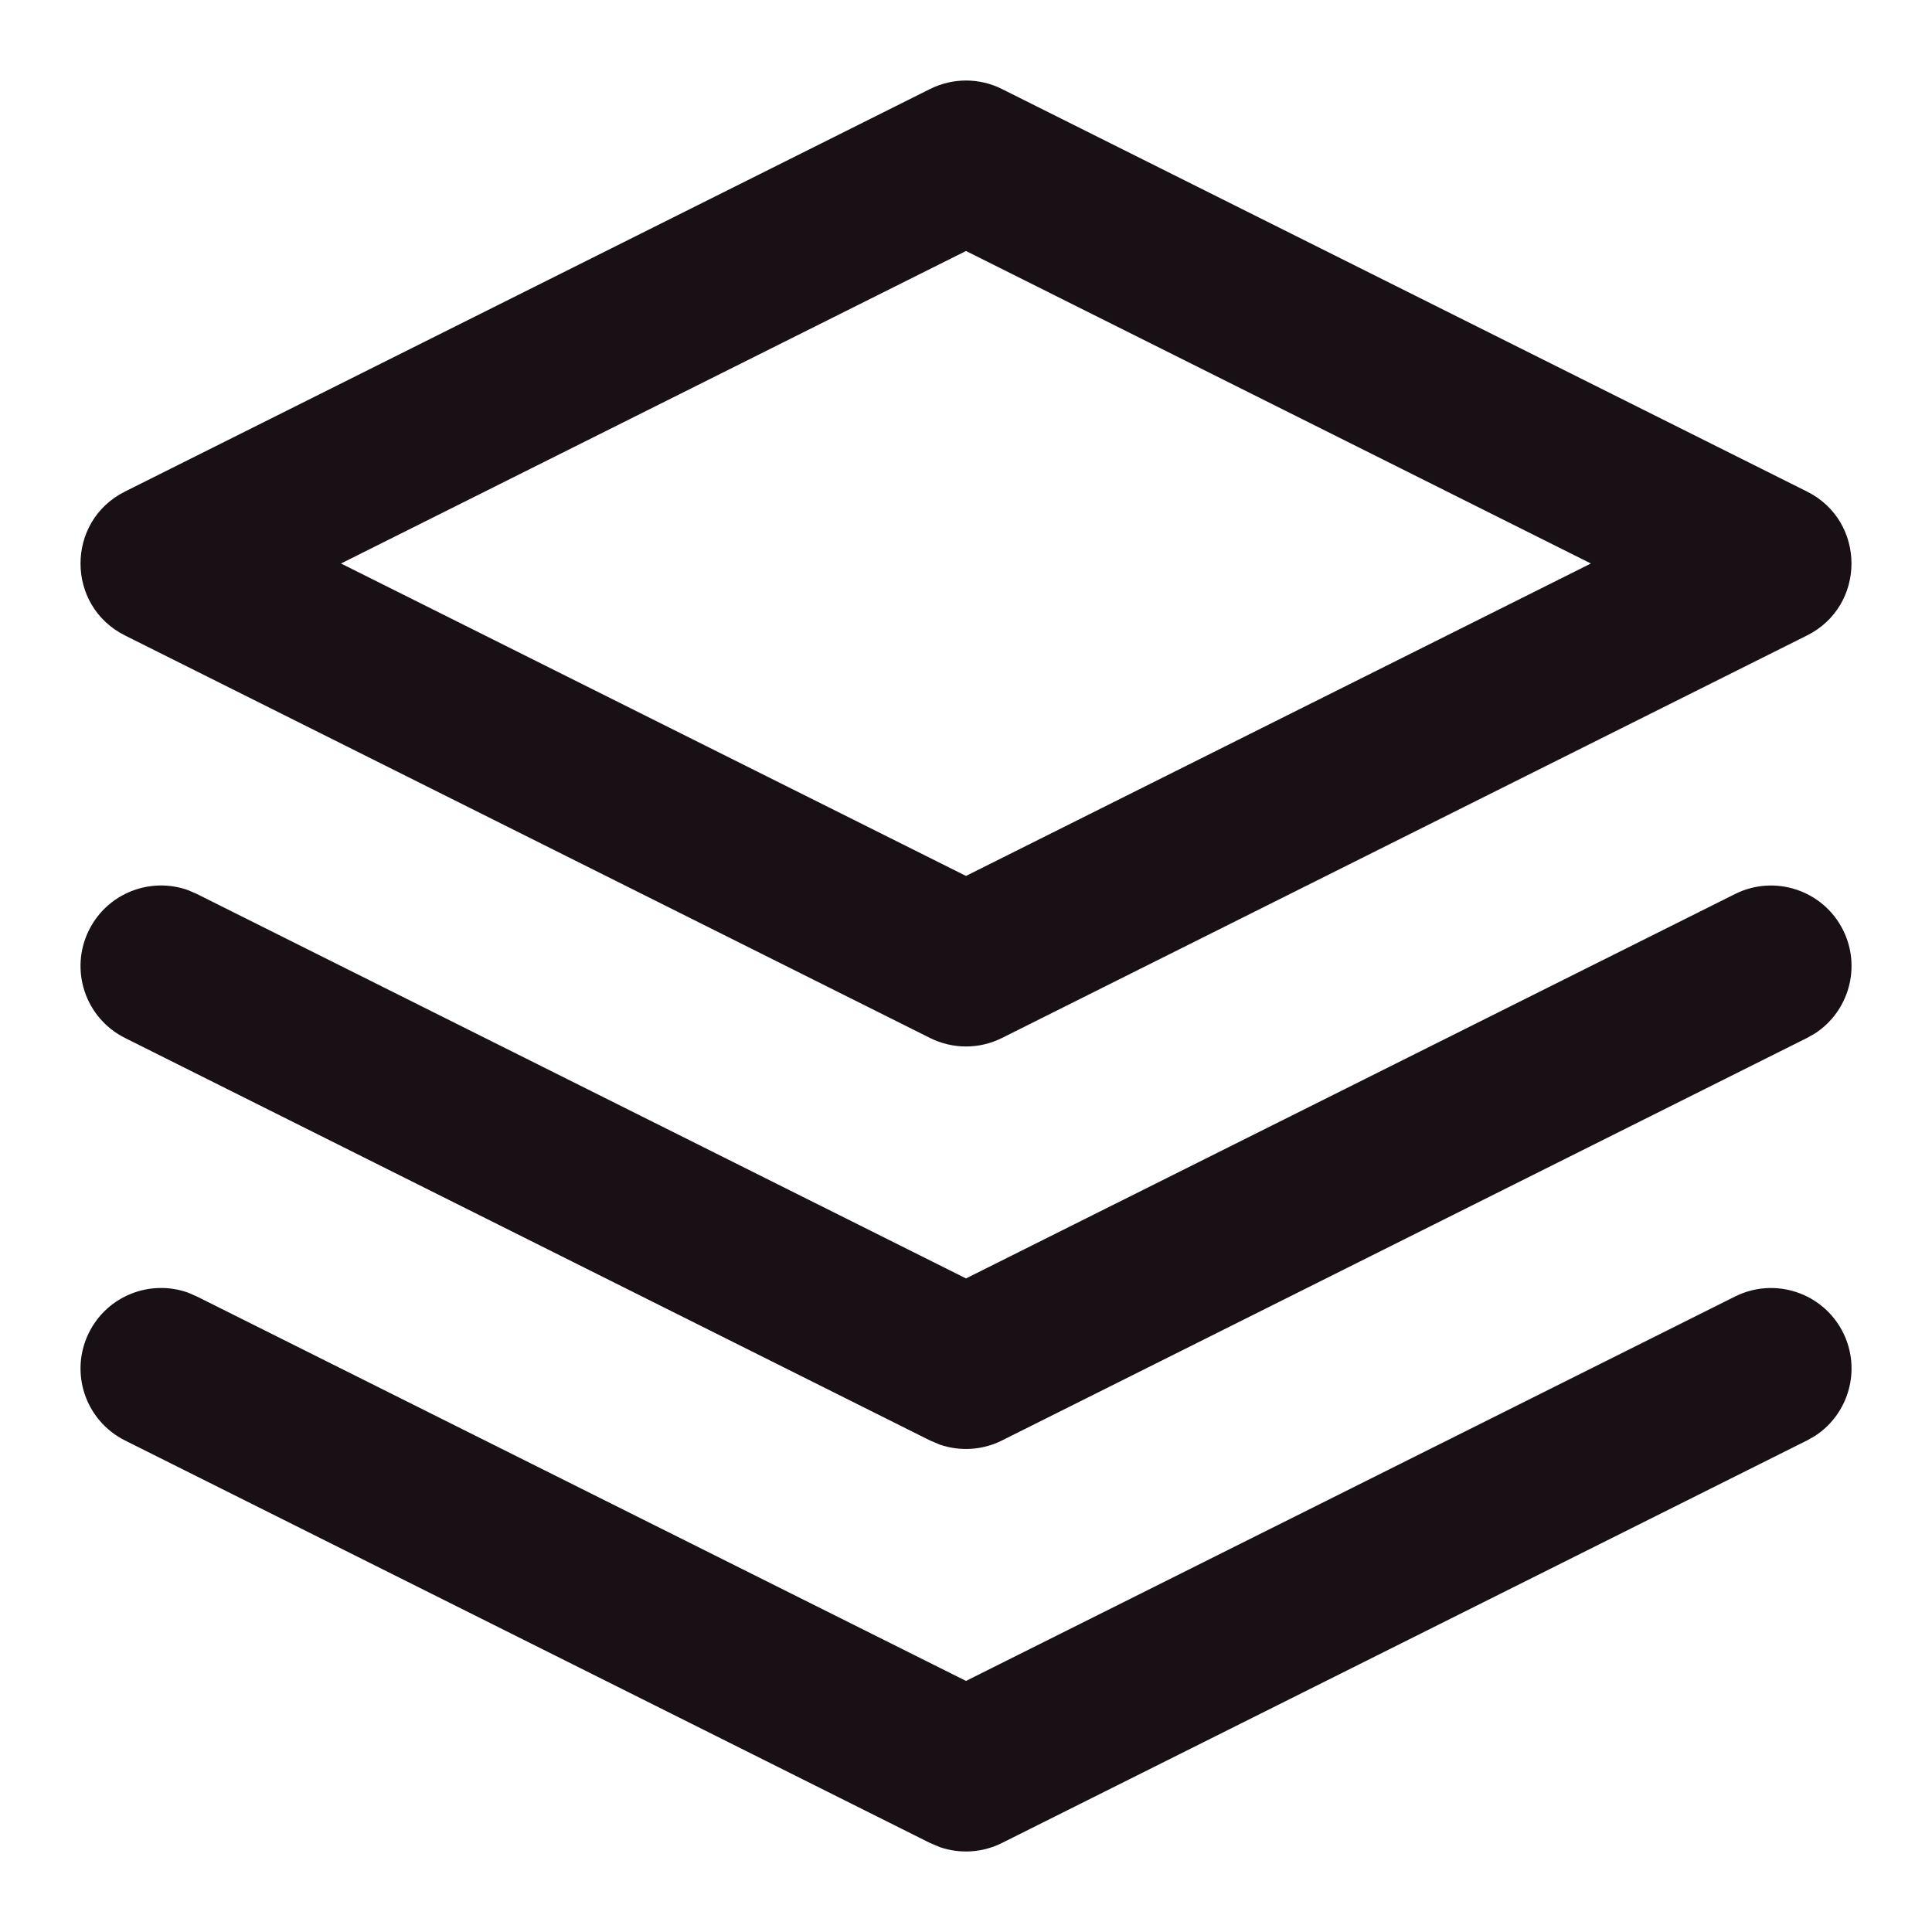 <?xml version="1.0" encoding="UTF-8"?>
<svg width="24px" height="24px" viewBox="0 0 24 24" version="1.1" xmlns="http://www.w3.org/2000/svg" xmlns:xlink="http://www.w3.org/1999/xlink">
    <title>icon/general/components</title>
    <g id="Symbols" stroke="none" stroke-width="1" fill="none" fill-rule="evenodd">
        <g id="layers" fill="#191015" transform="translate(1, 1)">
            <path d="M21.895,15.553 C22.124,16.011 21.968,16.562 21.549,16.836 L21.447,16.894 L11.447,21.894 C11.206,22.015 10.928,22.032 10.676,21.946 L10.553,21.894 L0.553,16.894 C0.059,16.647 -0.141,16.047 0.106,15.553 C0.335,15.094 0.869,14.889 1.34,15.059 L1.447,15.106 L11,19.881 L20.553,15.106 C21.047,14.859 21.648,15.059 21.895,15.553 Z M21.895,10.553 C22.124,11.011 21.968,11.562 21.549,11.836 L21.447,11.894 L11.447,16.894 C11.206,17.015 10.928,17.032 10.676,16.946 L10.553,16.894 L0.553,11.894 C0.059,11.647 -0.141,11.047 0.106,10.553 C0.335,10.094 0.869,9.889 1.34,10.059 L1.447,10.106 L11,14.881 L20.553,10.106 C21.047,9.859 21.648,10.059 21.895,10.553 Z M11.447,0.106 L21.447,5.106 C22.184,5.474 22.184,6.526 21.447,6.894 L11.447,11.894 C11.166,12.035 10.835,12.035 10.553,11.894 L0.553,6.894 C-0.184,6.526 -0.184,5.474 0.553,5.106 L10.553,0.106 C10.835,-0.035 11.166,-0.035 11.447,0.106 Z M11,2.118 L3.236,6 L11,9.881 L18.763,6 L11,2.118 Z" id="Combined-Shape"></path>
        </g>
    </g>
</svg>